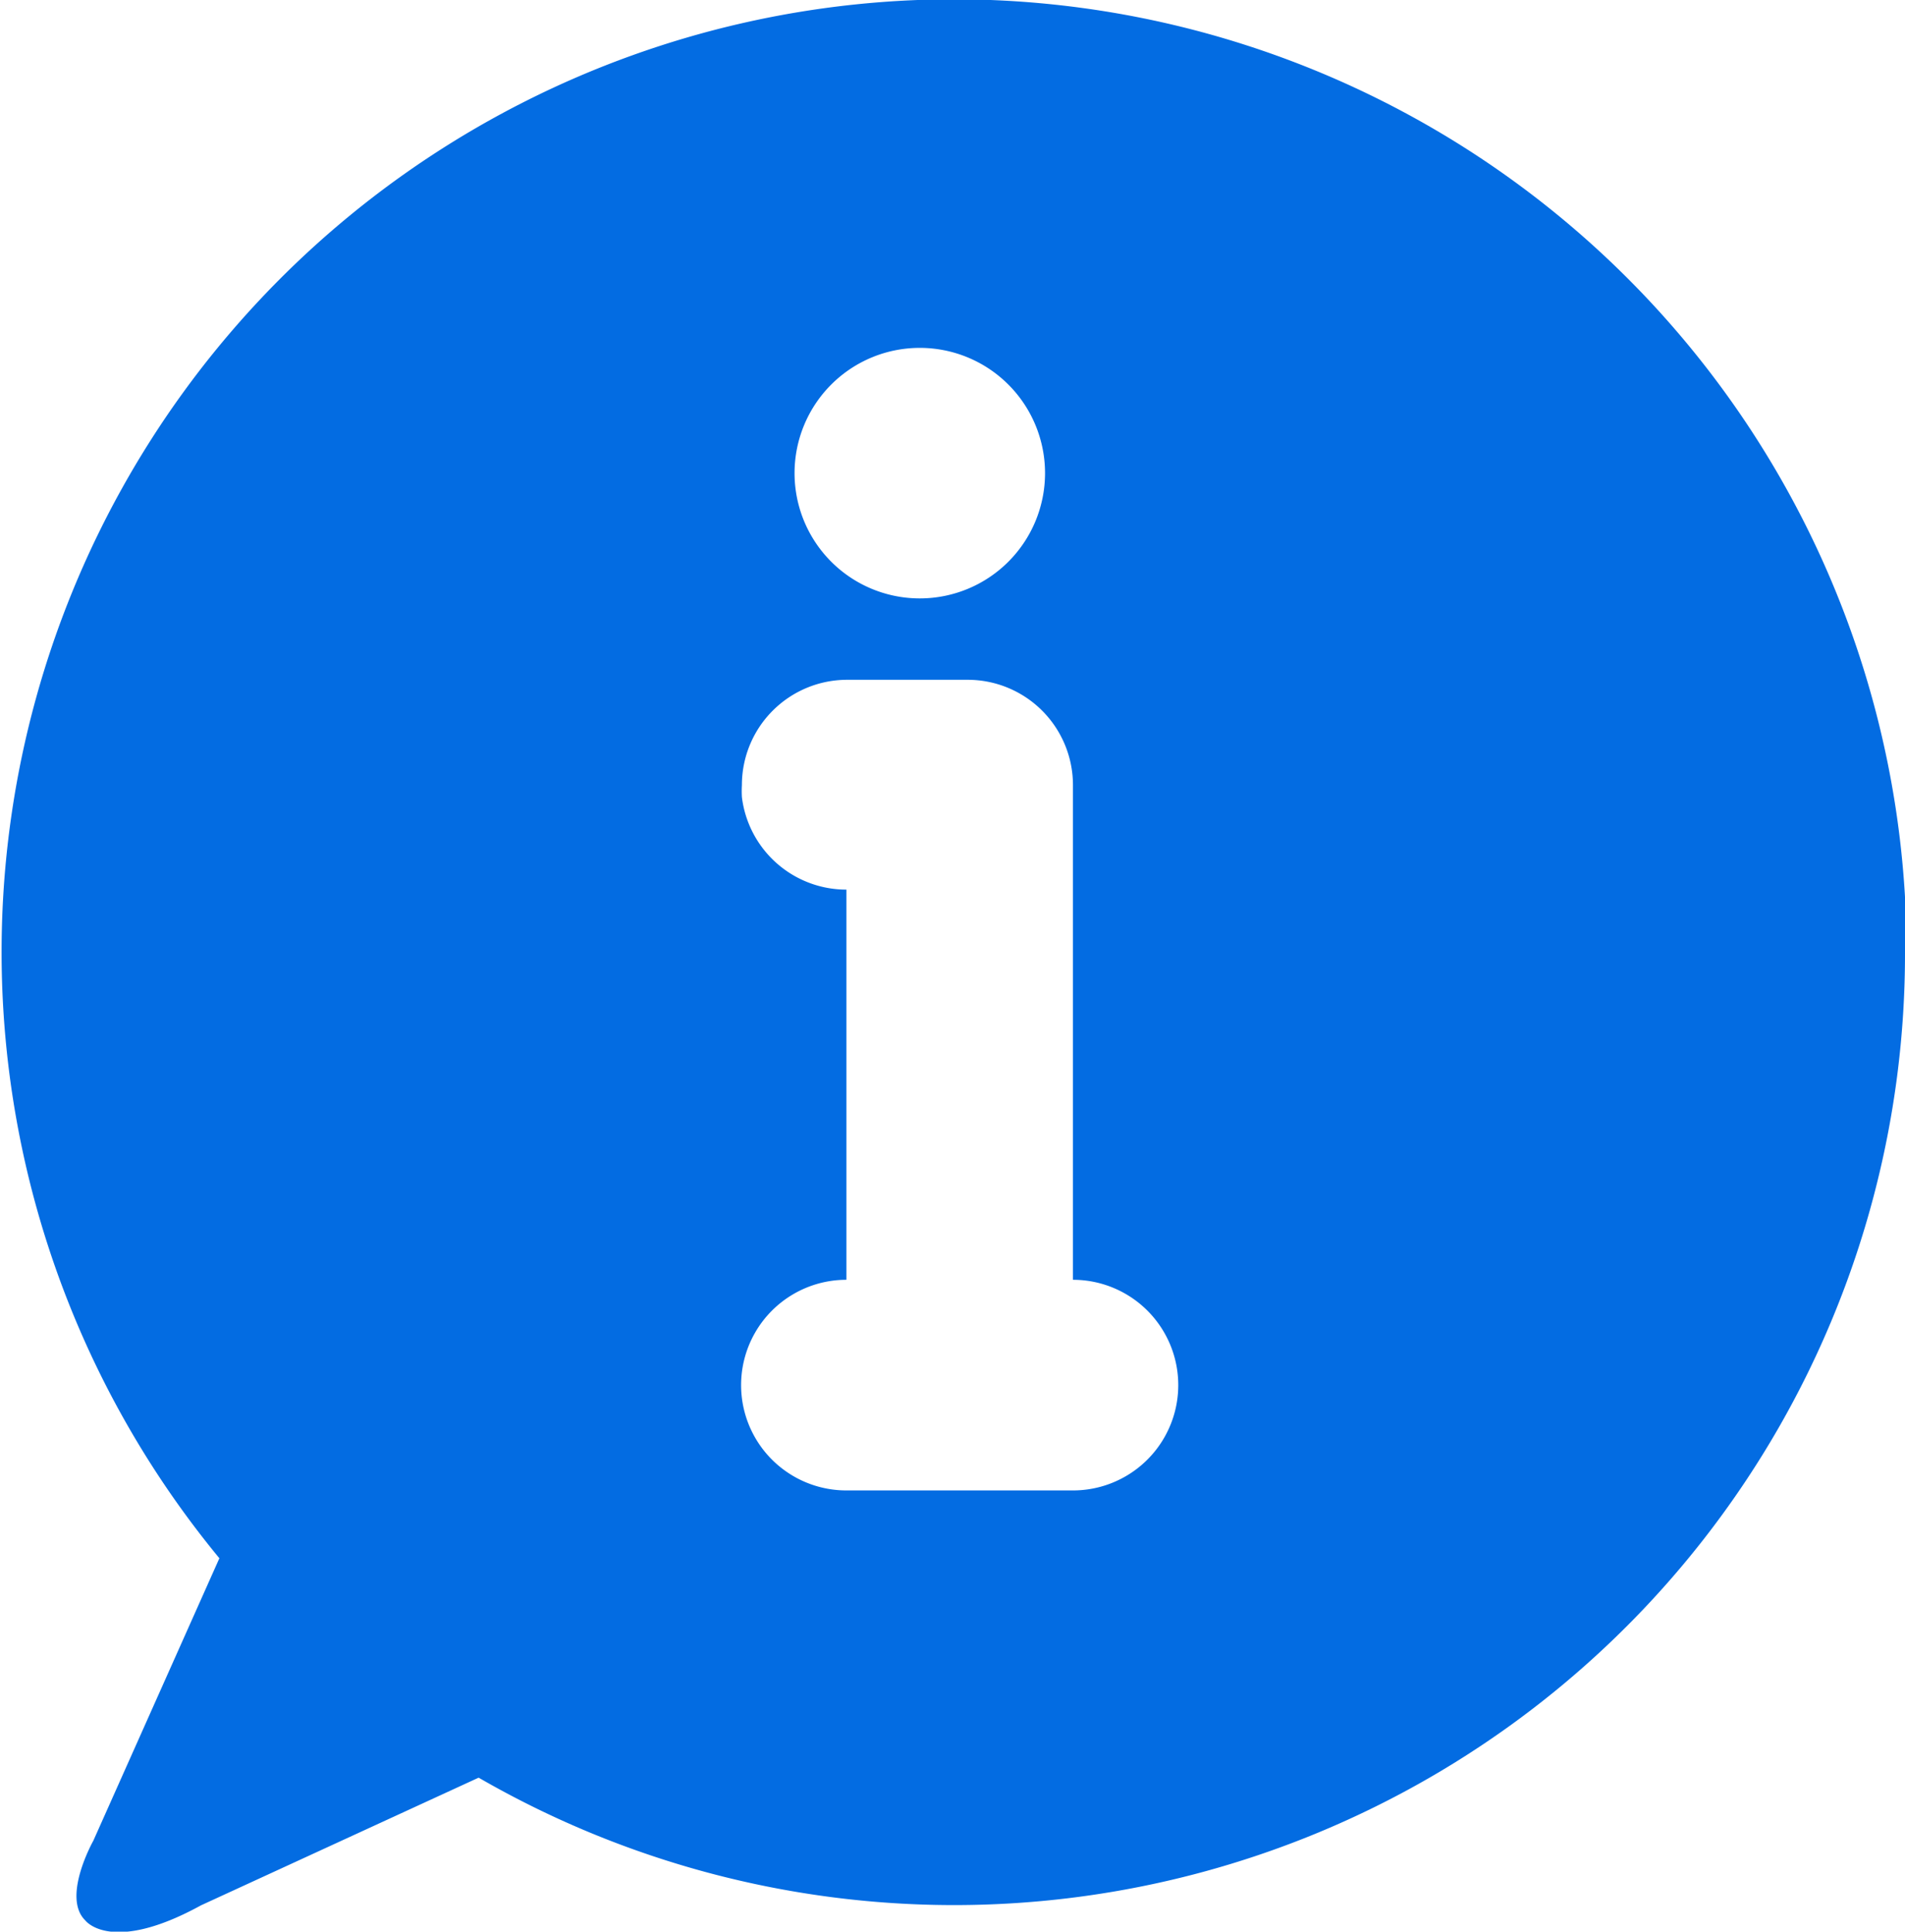 <?xml version="1.0" encoding="UTF-8" standalone="no"?>
<svg
   xmlns:dc="http://purl.org/dc/elements/1.1/"
   xmlns:cc="http://creativecommons.org/ns#"
   xmlns:rdf="http://www.w3.org/1999/02/22-rdf-syntax-ns#"
   xmlns:svg="http://www.w3.org/2000/svg"
   xmlns="http://www.w3.org/2000/svg"
   xmlns:sodipodi="http://sodipodi.sourceforge.net/DTD/sodipodi-0.dtd"
   xmlns:inkscape="http://www.inkscape.org/namespaces/inkscape"
   id="Info"
   viewBox="0 0 23.88 24.21"
   version="1.1"
   sodipodi:docname="Info.svg"
   inkscape:version="0.92.0 r15299">
  <defs
     id="defs9" />
  <sodipodi:namedview
     pagecolor="#ffffff"
     bordercolor="#666666"
     borderopacity="1"
     objecttolerance="10"
     gridtolerance="10"
     guidetolerance="10"
     inkscape:pageopacity="0"
     inkscape:pageshadow="2"
     inkscape:window-width="1600"
     inkscape:window-height="838"
     id="namedview7"
     showgrid="false"
     inkscape:zoom="9.7480384"
     inkscape:cx="11.94"
     inkscape:cy="12.105"
     inkscape:window-x="-8"
     inkscape:window-y="-8"
     inkscape:window-maximized="1"
     inkscape:current-layer="Info" />
  <title
     id="title2">Info</title>
  <path
     d="M27.13,14.53A11.92,11.92,0,0,1,9.25,24.88l-3.48,1.6c-1.13.62-1.45.19-1.45.19-.3-.29.1-1,.1-1L6,22.13a11.94,11.94,0,1,1,21.15-7.6ZM16.7,18.65h0V12.52h0s0,0,0-.08a1.32,1.32,0,0,0-1.32-1.32H13.87a1.32,1.32,0,0,0-1.32,1.32,1.34,1.34,0,0,0,0,.15,1.32,1.32,0,0,0,1.31,1.16h0v4.89h0a1.32,1.32,0,1,0,0,2.64H16.7a1.32,1.32,0,0,0,0-2.64ZM14.78,10.1a1.57,1.57,0,1,0-1.57-1.57A1.57,1.57,0,0,0,14.78,10.1Z"
     transform="translate(-3.25 -2.6)"
     id="path4"
     style="fill:#036ce2;fill-opacity:1" />
</svg>
